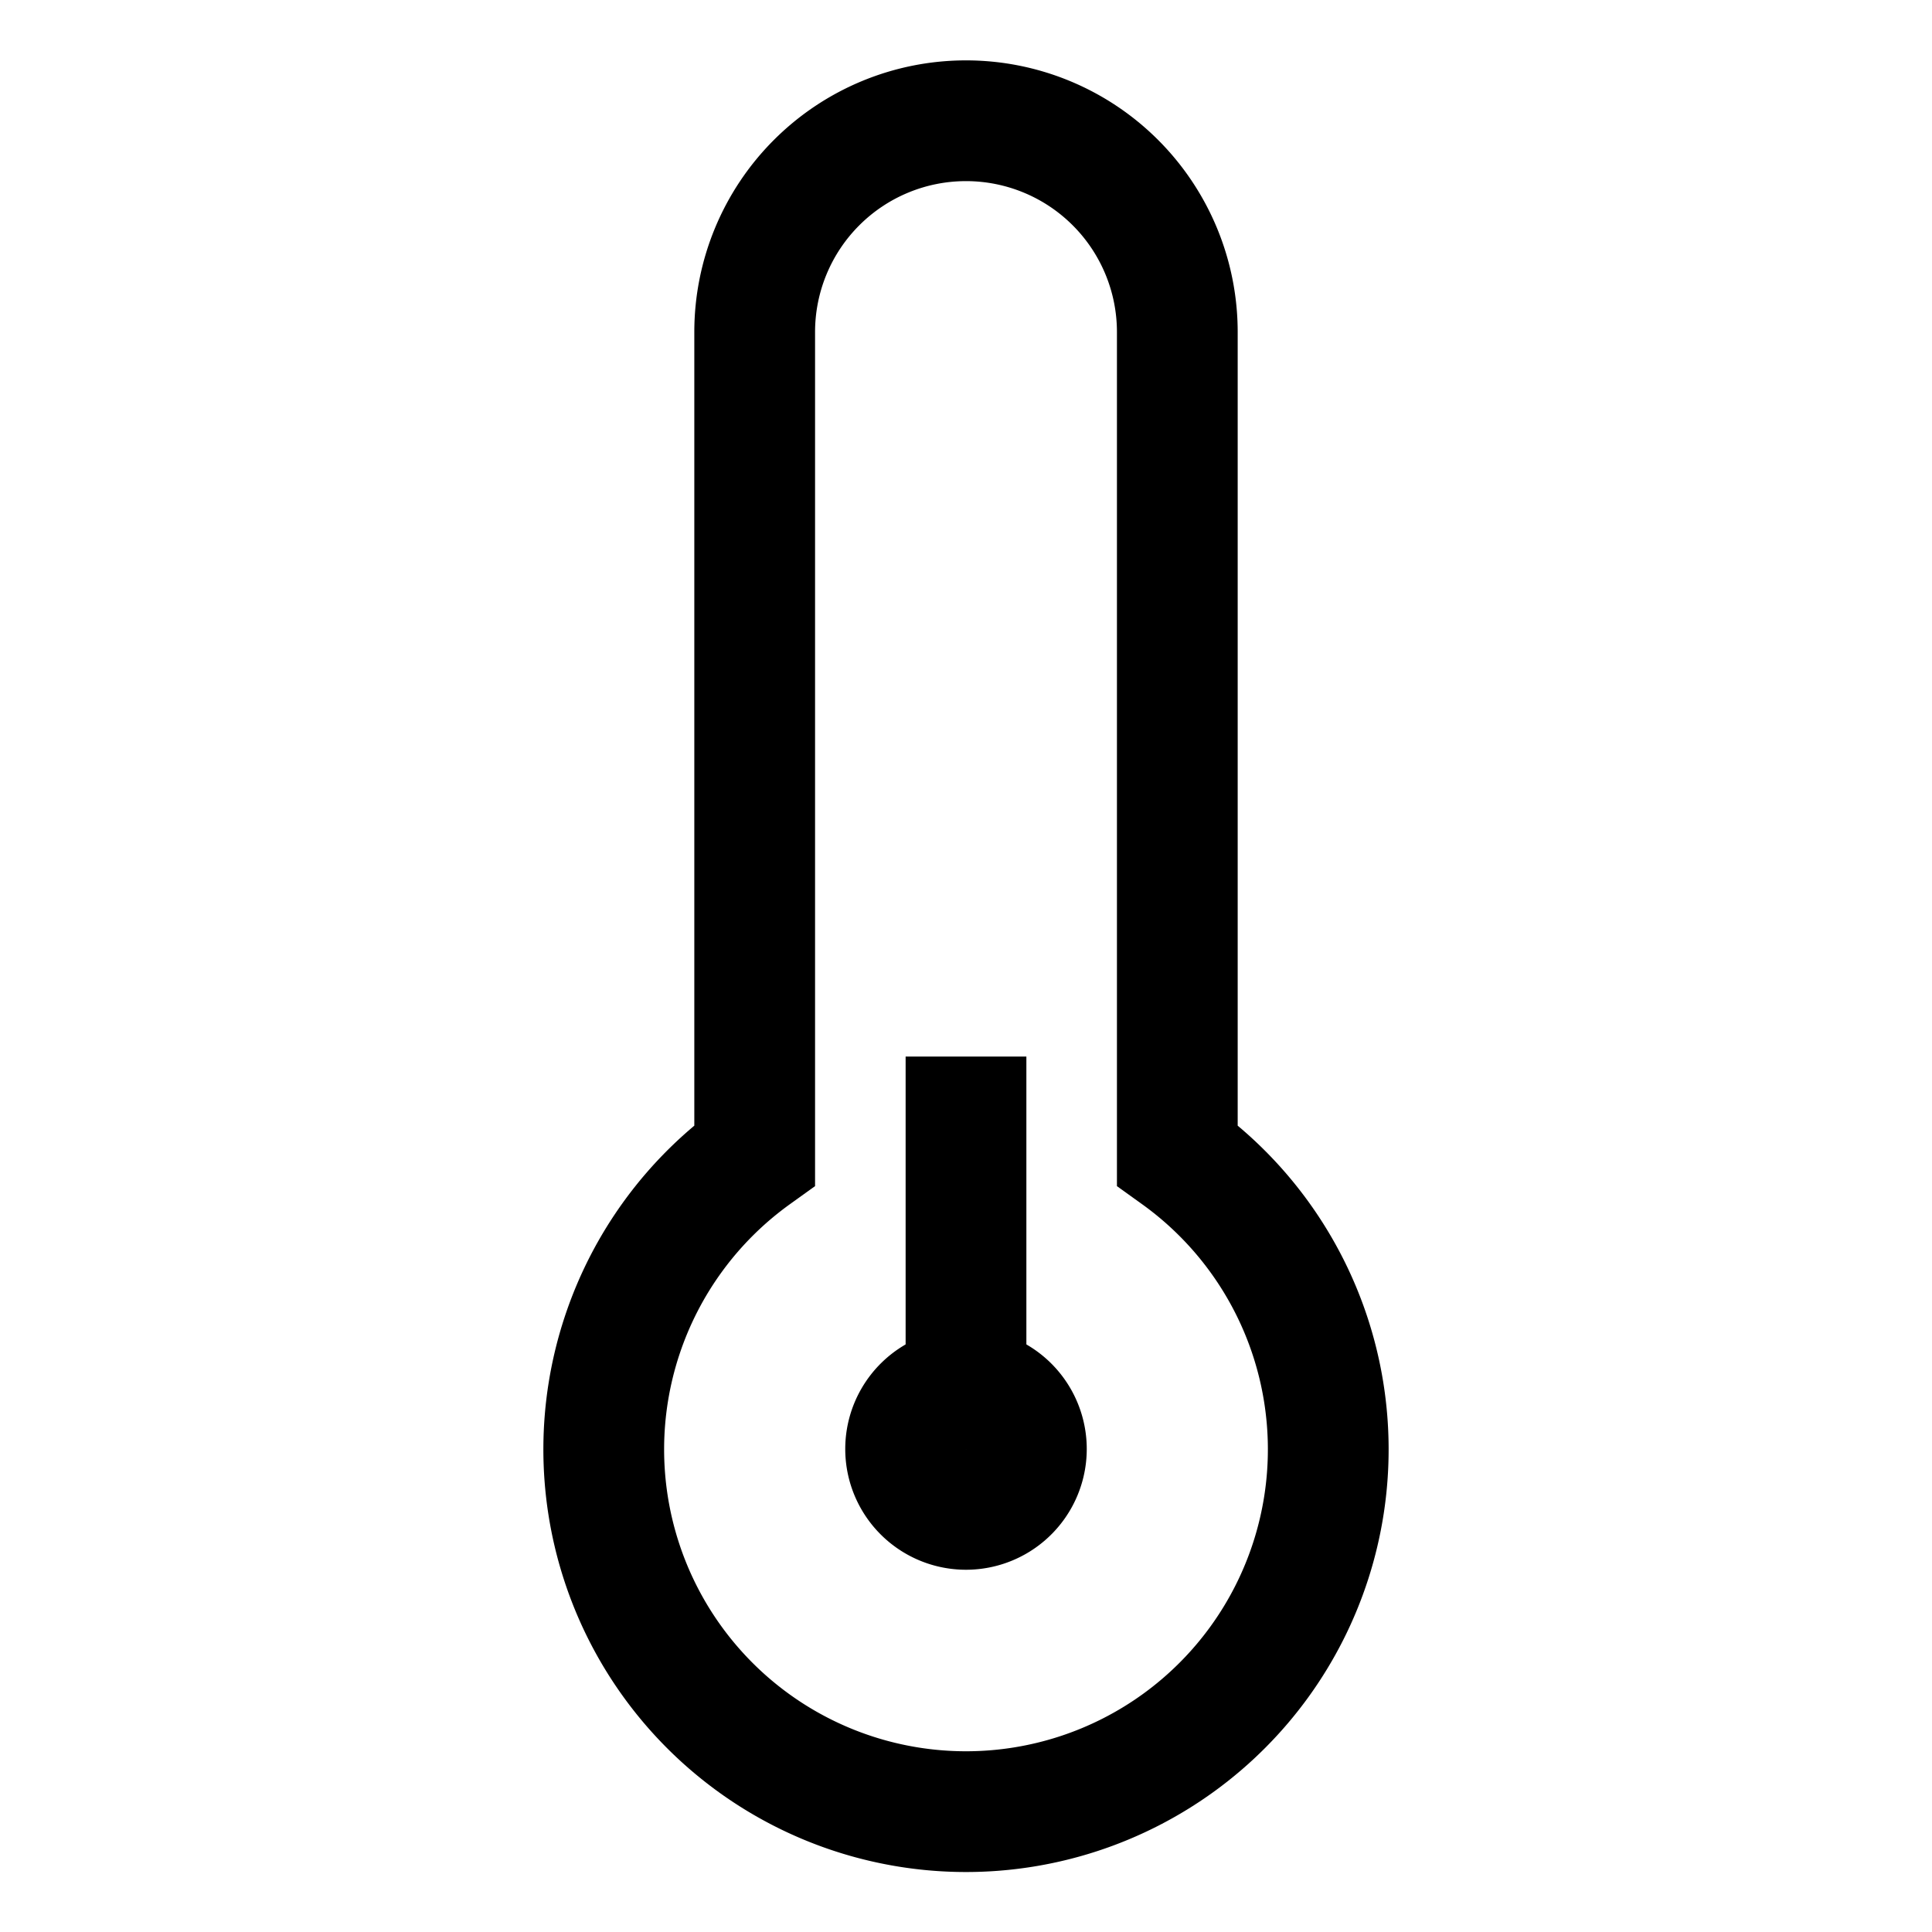 <svg xmlns="http://www.w3.org/2000/svg" width="512" height="512" viewBox="0 0 512 512">
  <title>temperature-low</title>
  <path d="M312,306.13V88a56,56,0,0,0-112,0V306.13a96,96,0,1,0,112,0Z" fill="none" stroke="#000" stroke-linecap="butt" stroke-linejoin="miter" stroke-width="32"/>
  <line x1="256" y1="280" x2="256" y2="384" fill="none" stroke="#000" stroke-linecap="butt" stroke-linejoin="miter" stroke-width="32"/>
  <path d="M256,400a16,16,0,0,1,0-32" fill="none" stroke="#000" stroke-linecap="butt" stroke-linejoin="miter" stroke-width="32"/>
  <path d="M256,368a16,16,0,0,1,0,32" fill="none" stroke="#000" stroke-linecap="butt" stroke-linejoin="miter" stroke-width="32"/>
</svg>
